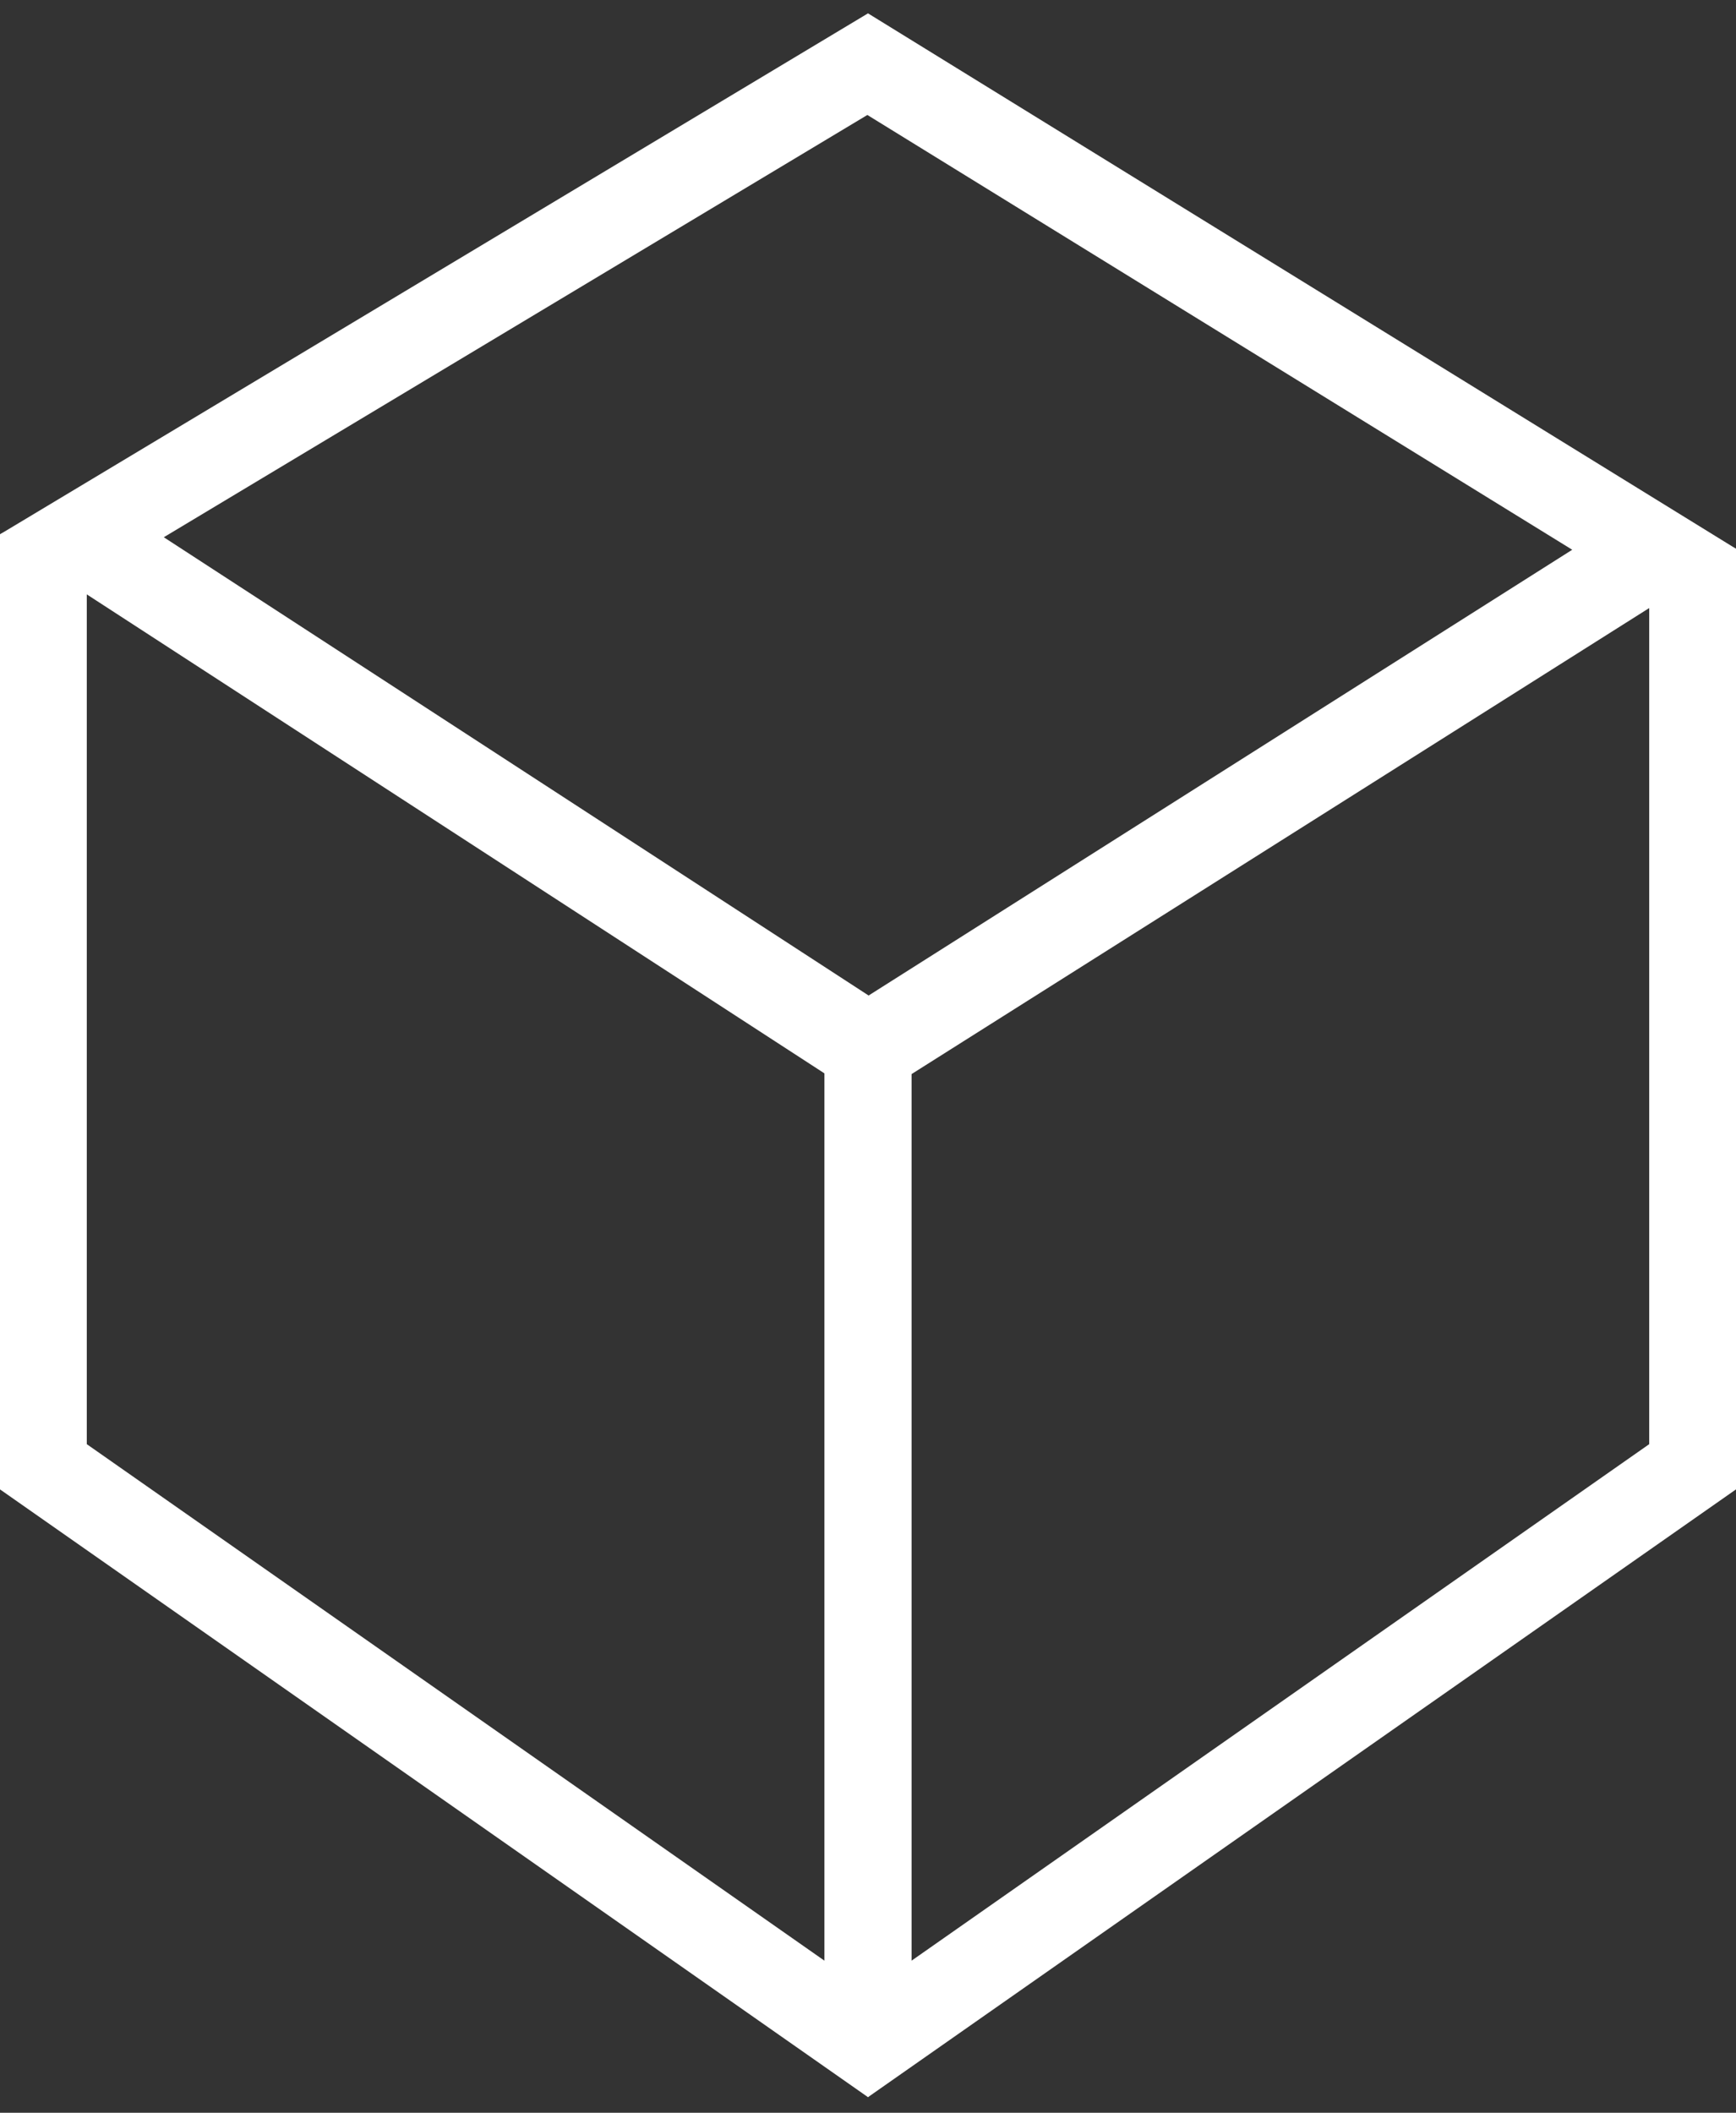 <svg width="60" height="73" viewBox="0 0 60 73" fill="none" xmlns="http://www.w3.org/2000/svg">
<rect x="0" y="0" width="60" height="73" fill="#333333" stroke="none"/>
<path d="M2.831 18.512L29.989 2.217L57.17 18.978L30.011 36.179L2.831 18.512Z" stroke="white" stroke-width="3"/>
<path d="M30 36.288L57.086 19.181L58.5 19.888V50.68L30.532 70.257L30 69.251V64.961V36.288Z" stroke="white" stroke-width="3"/>
<path d="M1.5 19.388L2.903 18.686L30 36.276V63.461V69.624L29.564 70.325L1.5 50.68V19.388Z" stroke="white" stroke-width="3"/>
</svg>
